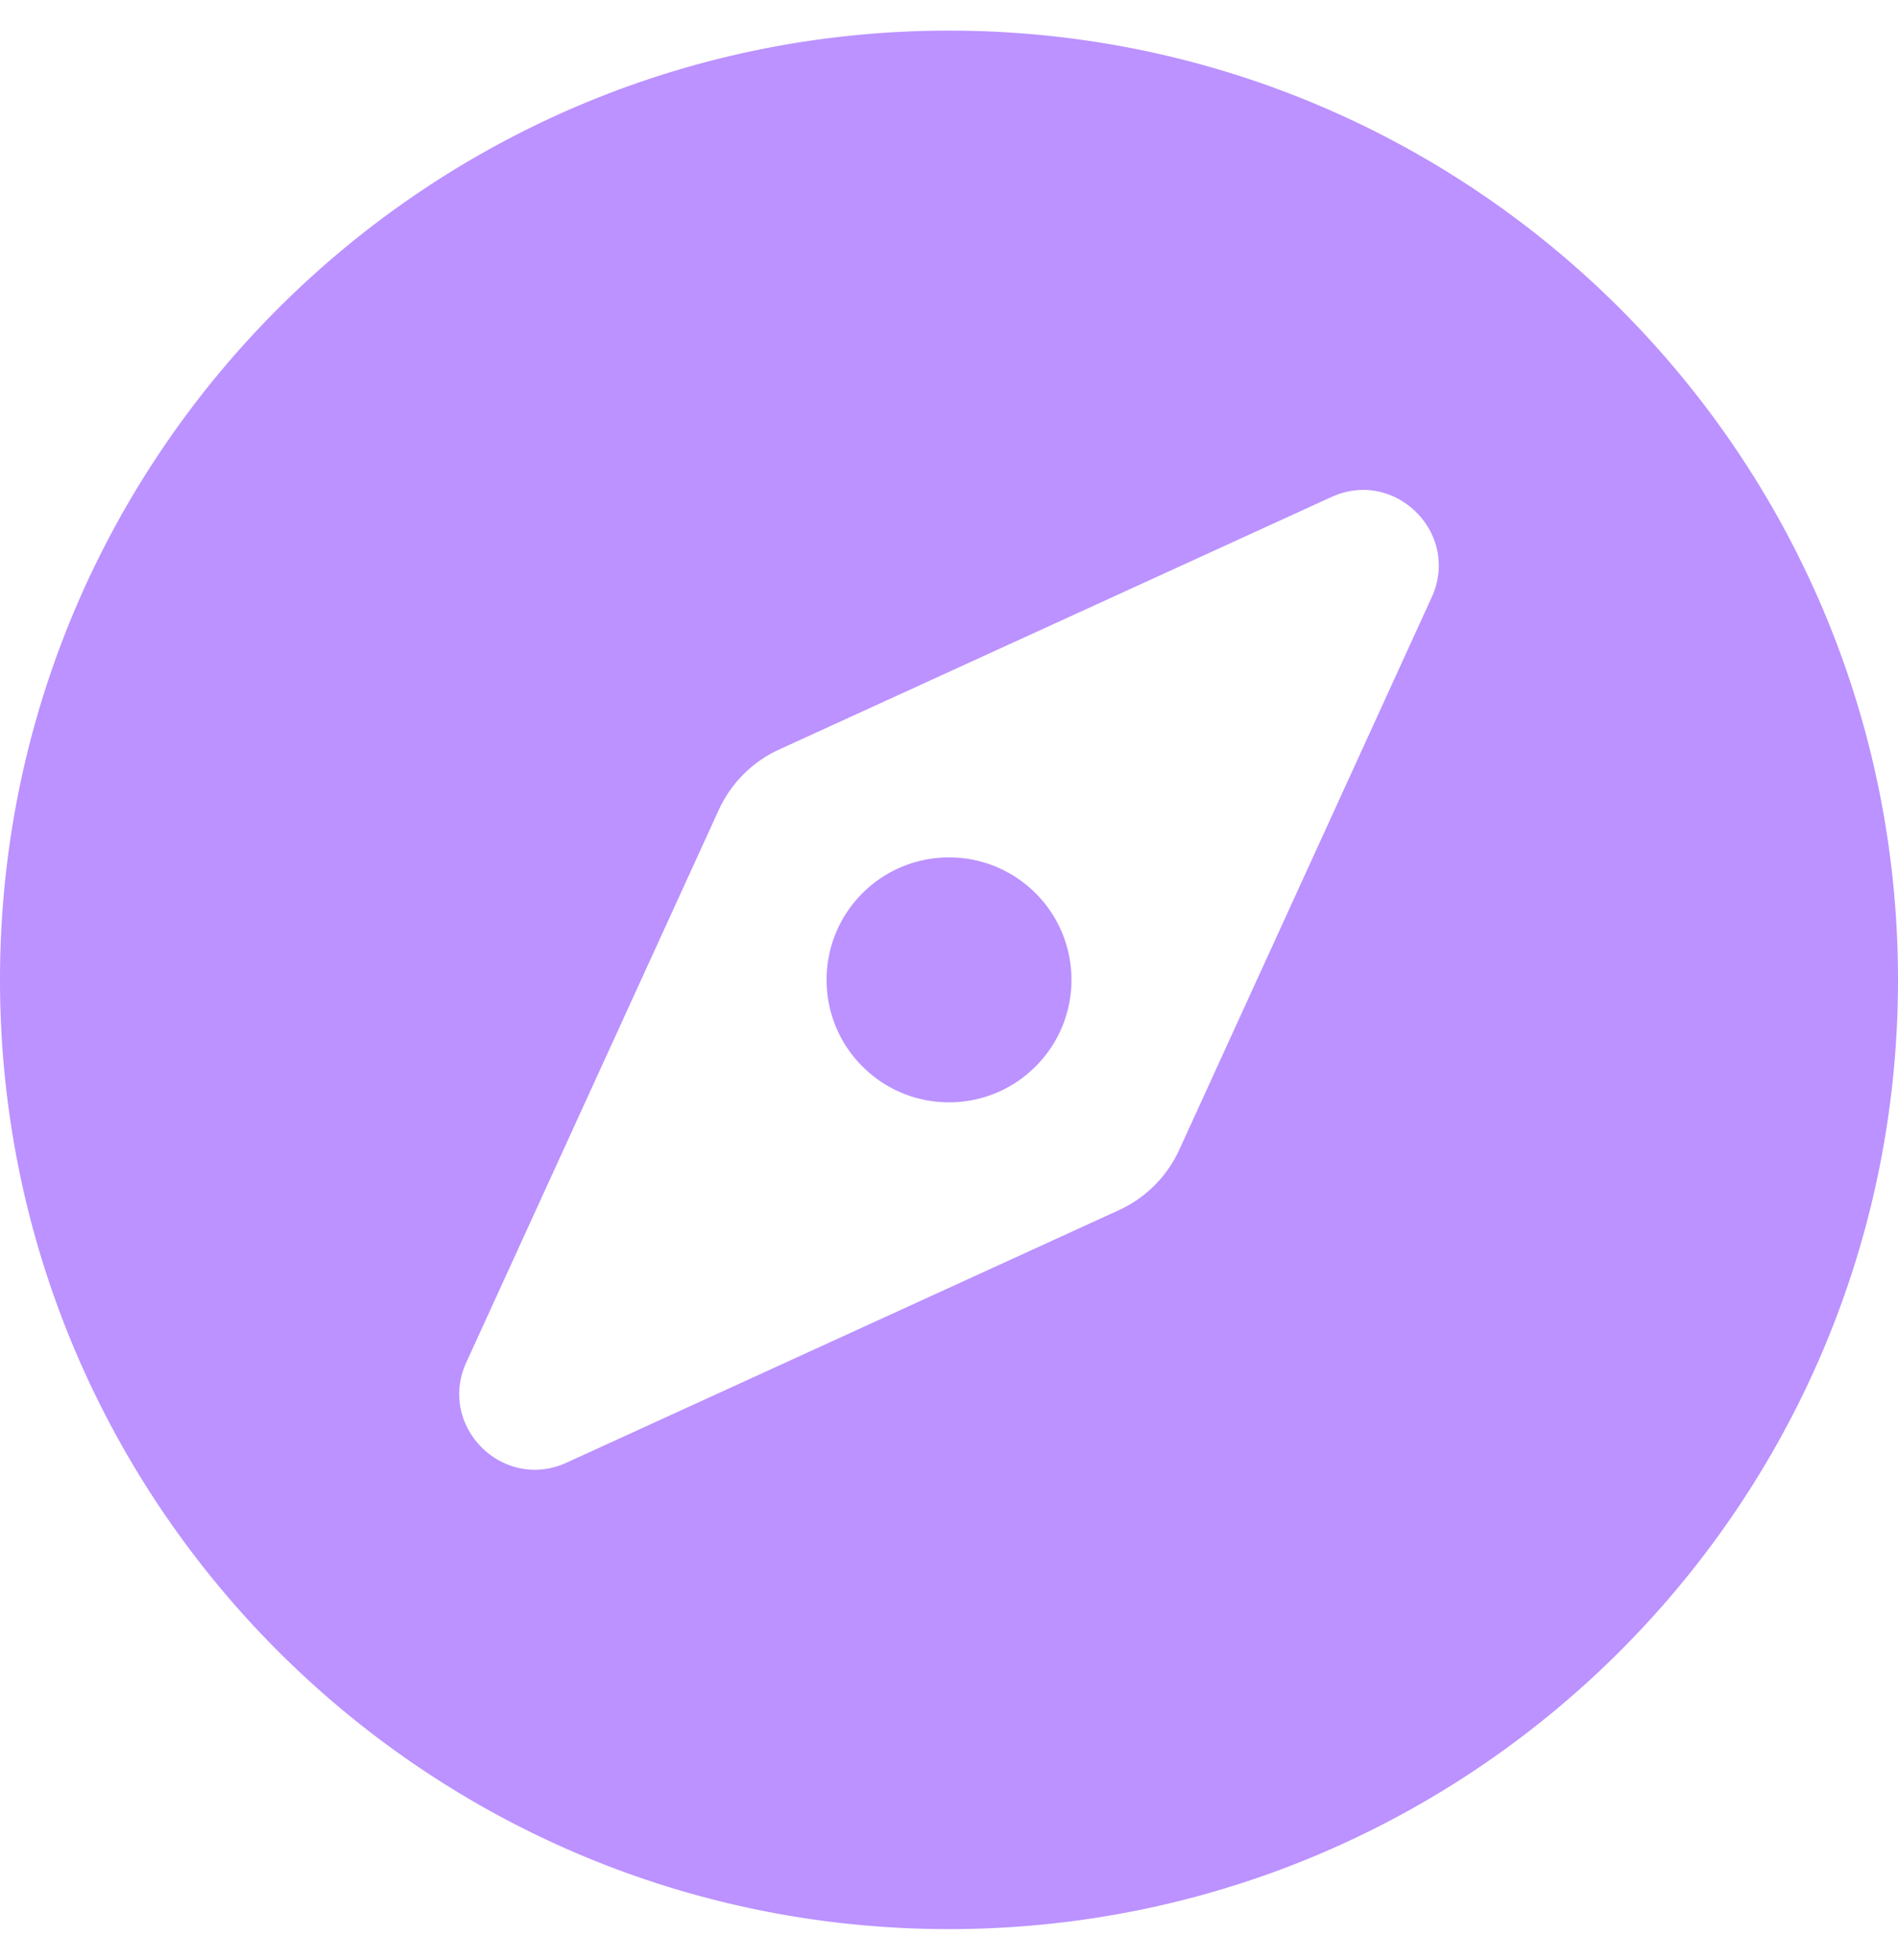 <svg aria-hidden="true" focusable="false" data-prefix="fas" data-icon="compass" class="svg-inline--fa fa-compass fa-w-16" role="img" xmlns="http://www.w3.org/2000/svg" viewBox="0 0 496 512"><path fill="#BB92FF" d="M225.38 233.37c-12.5 12.5-12.5 32.76 0 45.25 12.49 12.5 32.76 12.5 45.25 0 12.5-12.5 12.5-32.76 0-45.25-12.5-12.49-32.76-12.49-45.25 0zM248 8C111.03 8 0 119.03 0 256s111.03 248 248 248 248-111.03 248-248S384.97 8 248 8zm126.14 148.05L308.17 300.4a31.938 31.938 0 0 1-15.77 15.77l-144.34 65.97c-16.65 7.61-33.81-9.55-26.2-26.2l65.98-144.35a31.938 31.938 0 0 1 15.77-15.77l144.34-65.97c16.65-7.6 33.8 9.55 26.19 26.2z"></path></svg>
